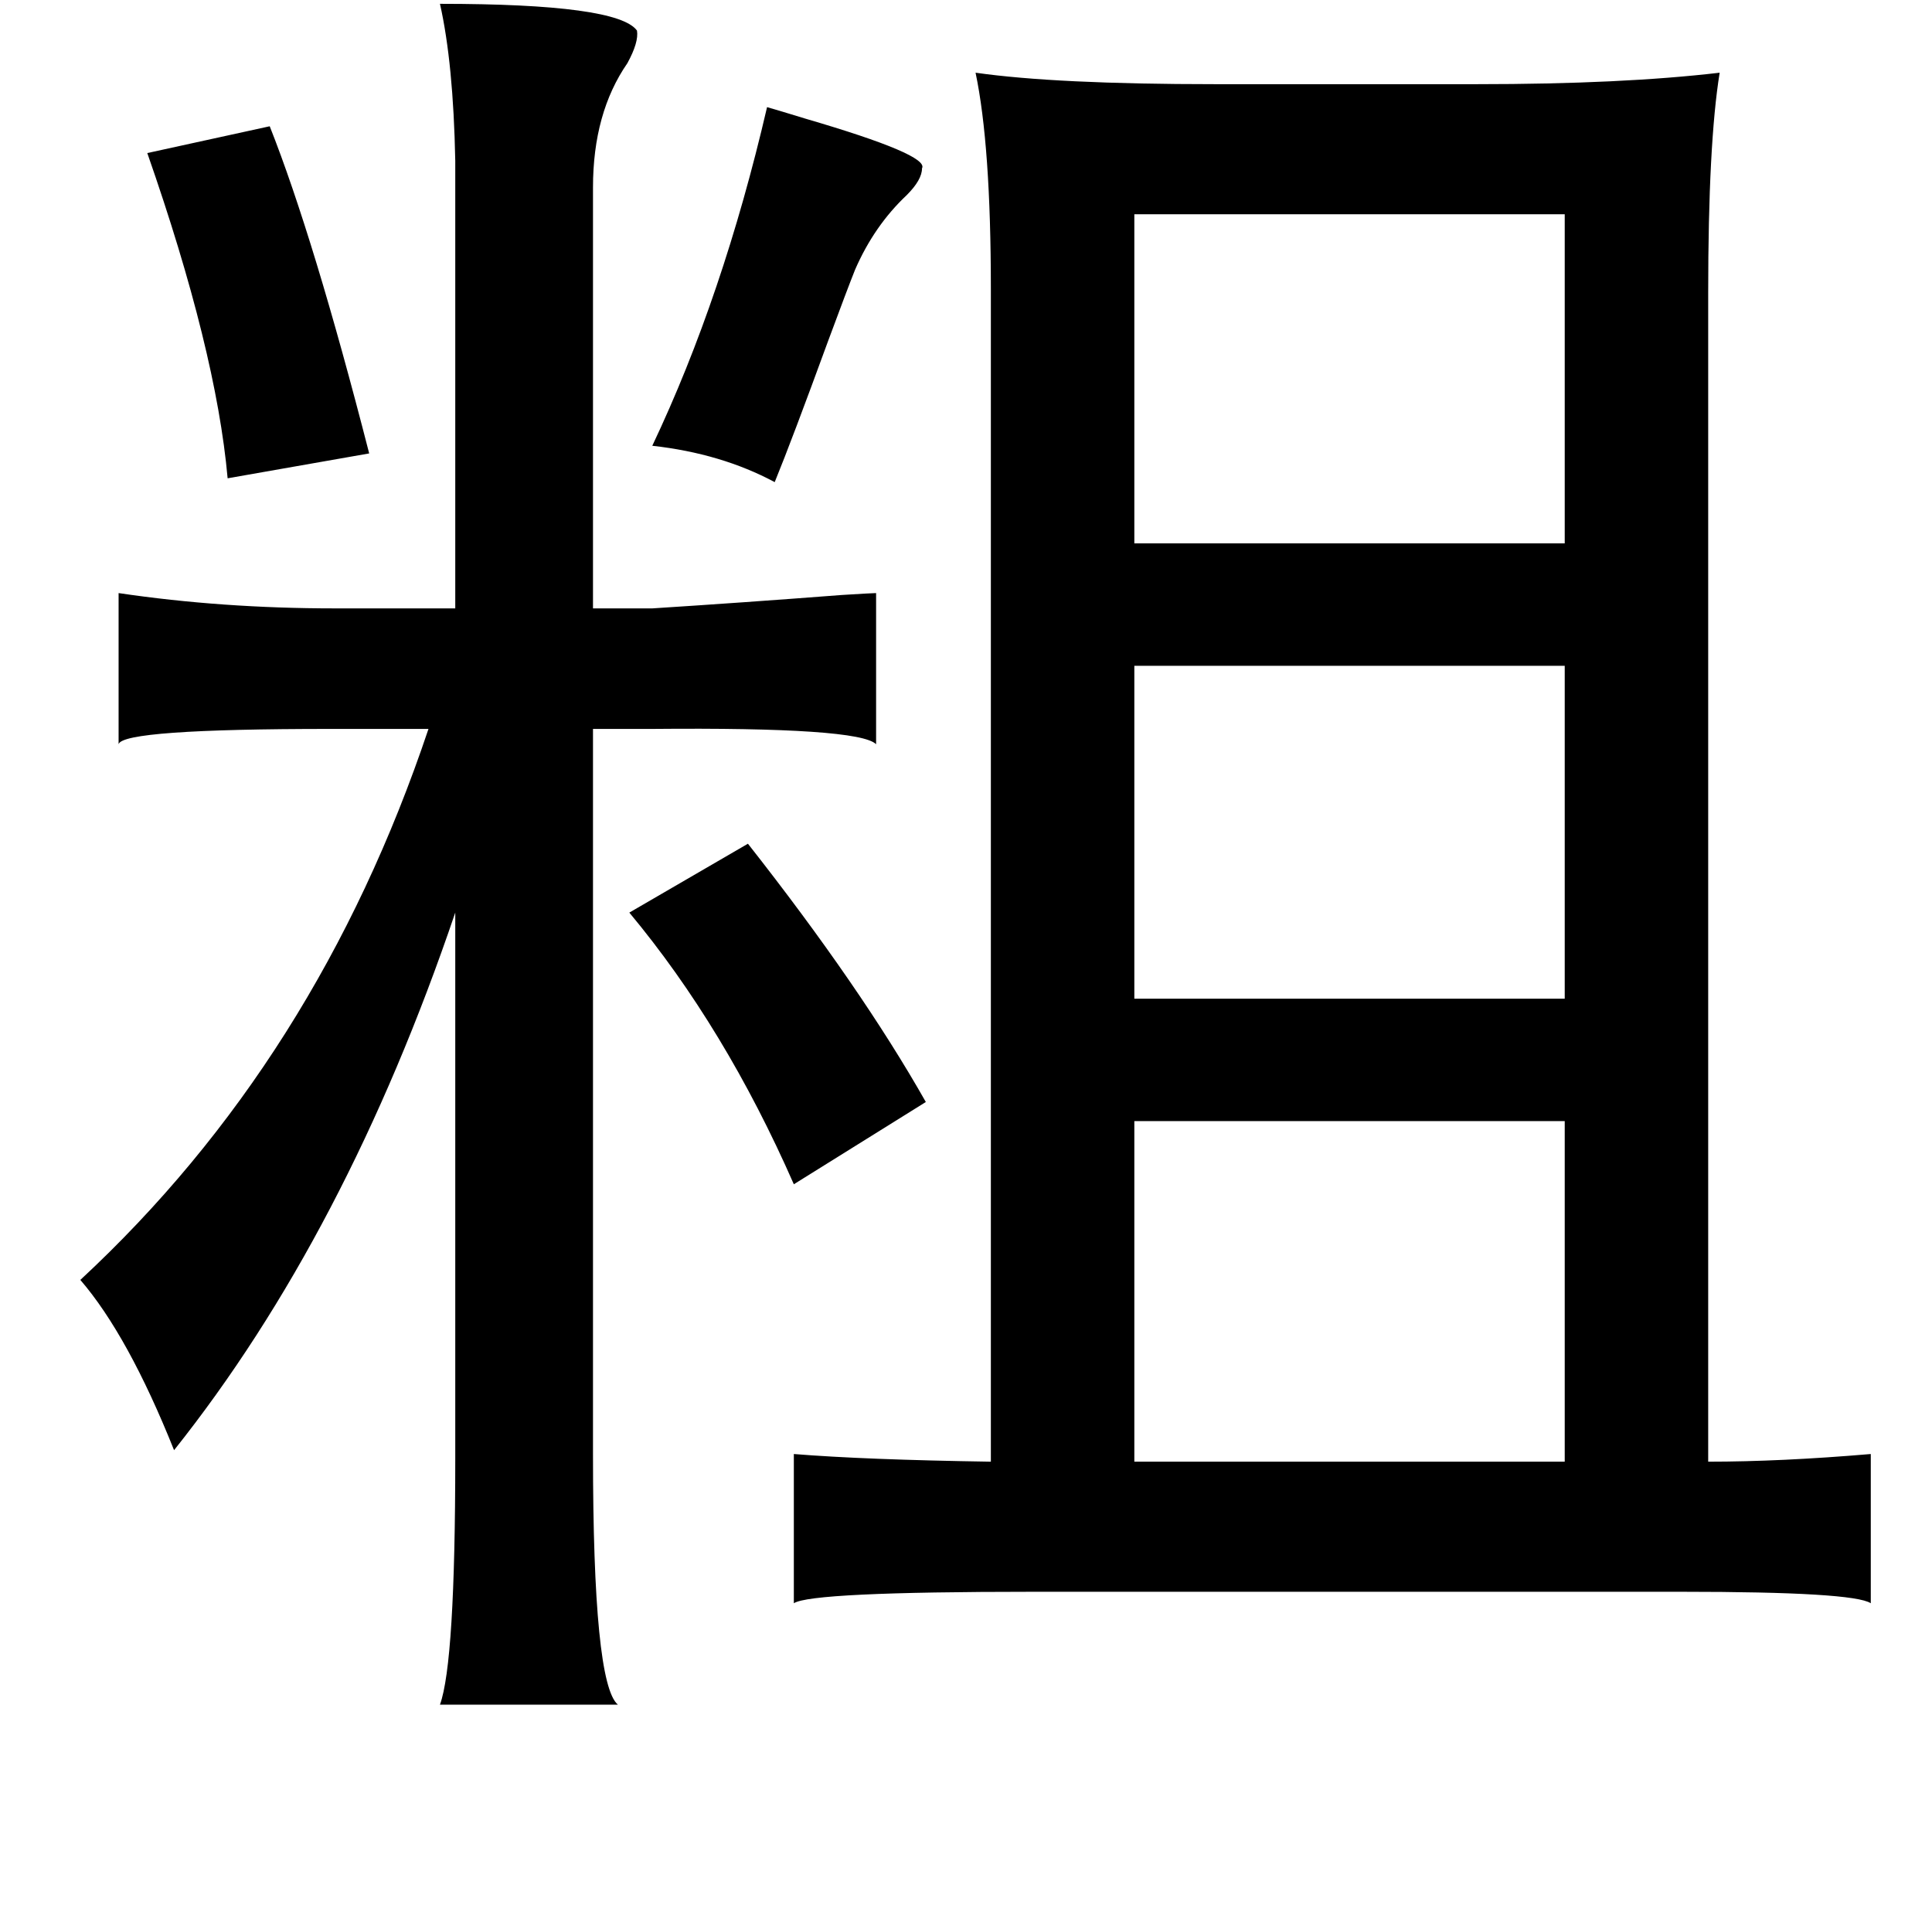 <?xml version="1.0" standalone="no"?>
<!DOCTYPE svg PUBLIC "-//W3C//DTD SVG 1.1//EN" "http://www.w3.org/Graphics/SVG/1.1/DTD/svg11.dtd" >
<svg xmlns="http://www.w3.org/2000/svg" xmlns:xlink="http://www.w3.org/1999/xlink" version="1.1" viewBox="-10 0 1010 1000">
   <path fill="currentColor"
d="M220 2q93 0 103 14q1 6 -5 17q-18 26 -18 65v220h31q47 -3 99 -7q16 -1 18 -1v79q-9 -9 -117 -8h-31v379q0 120 13 131h-93q8 -22 8 -129v-285q-57 168 -147 281q-24 -60 -49 -89q124 -115 182 -288h-51q-109 0 -111 8v-79q54 8 113 8h63v-234q-1 -51 -8 -82zM625 44h137
q76 0 127 -6q-6 37 -6 115v611q38 0 85 -4v78q-9 -6 -99 -6h-339q-116 0 -125 6v-78q37 3 103 4v-613q0 -75 -8 -113q42 6 125 6zM391 56q7 2 20 6q65 19 61 26q0 6 -8 14q-17 16 -27 39q-4 10 -14 37q-19 52 -28 74q-28 -15 -64 -19q37 -78 60 -177zM131 66q23 58 52 171
l-74 13q-6 -67 -42 -170zM583 112v172h225v-172h-225zM583 348v174h225v-174h-225zM381 441q59 75 93 135l-69 43q-36 -82 -86 -142zM583 586v178h225v-178h-225z" />
</svg>

